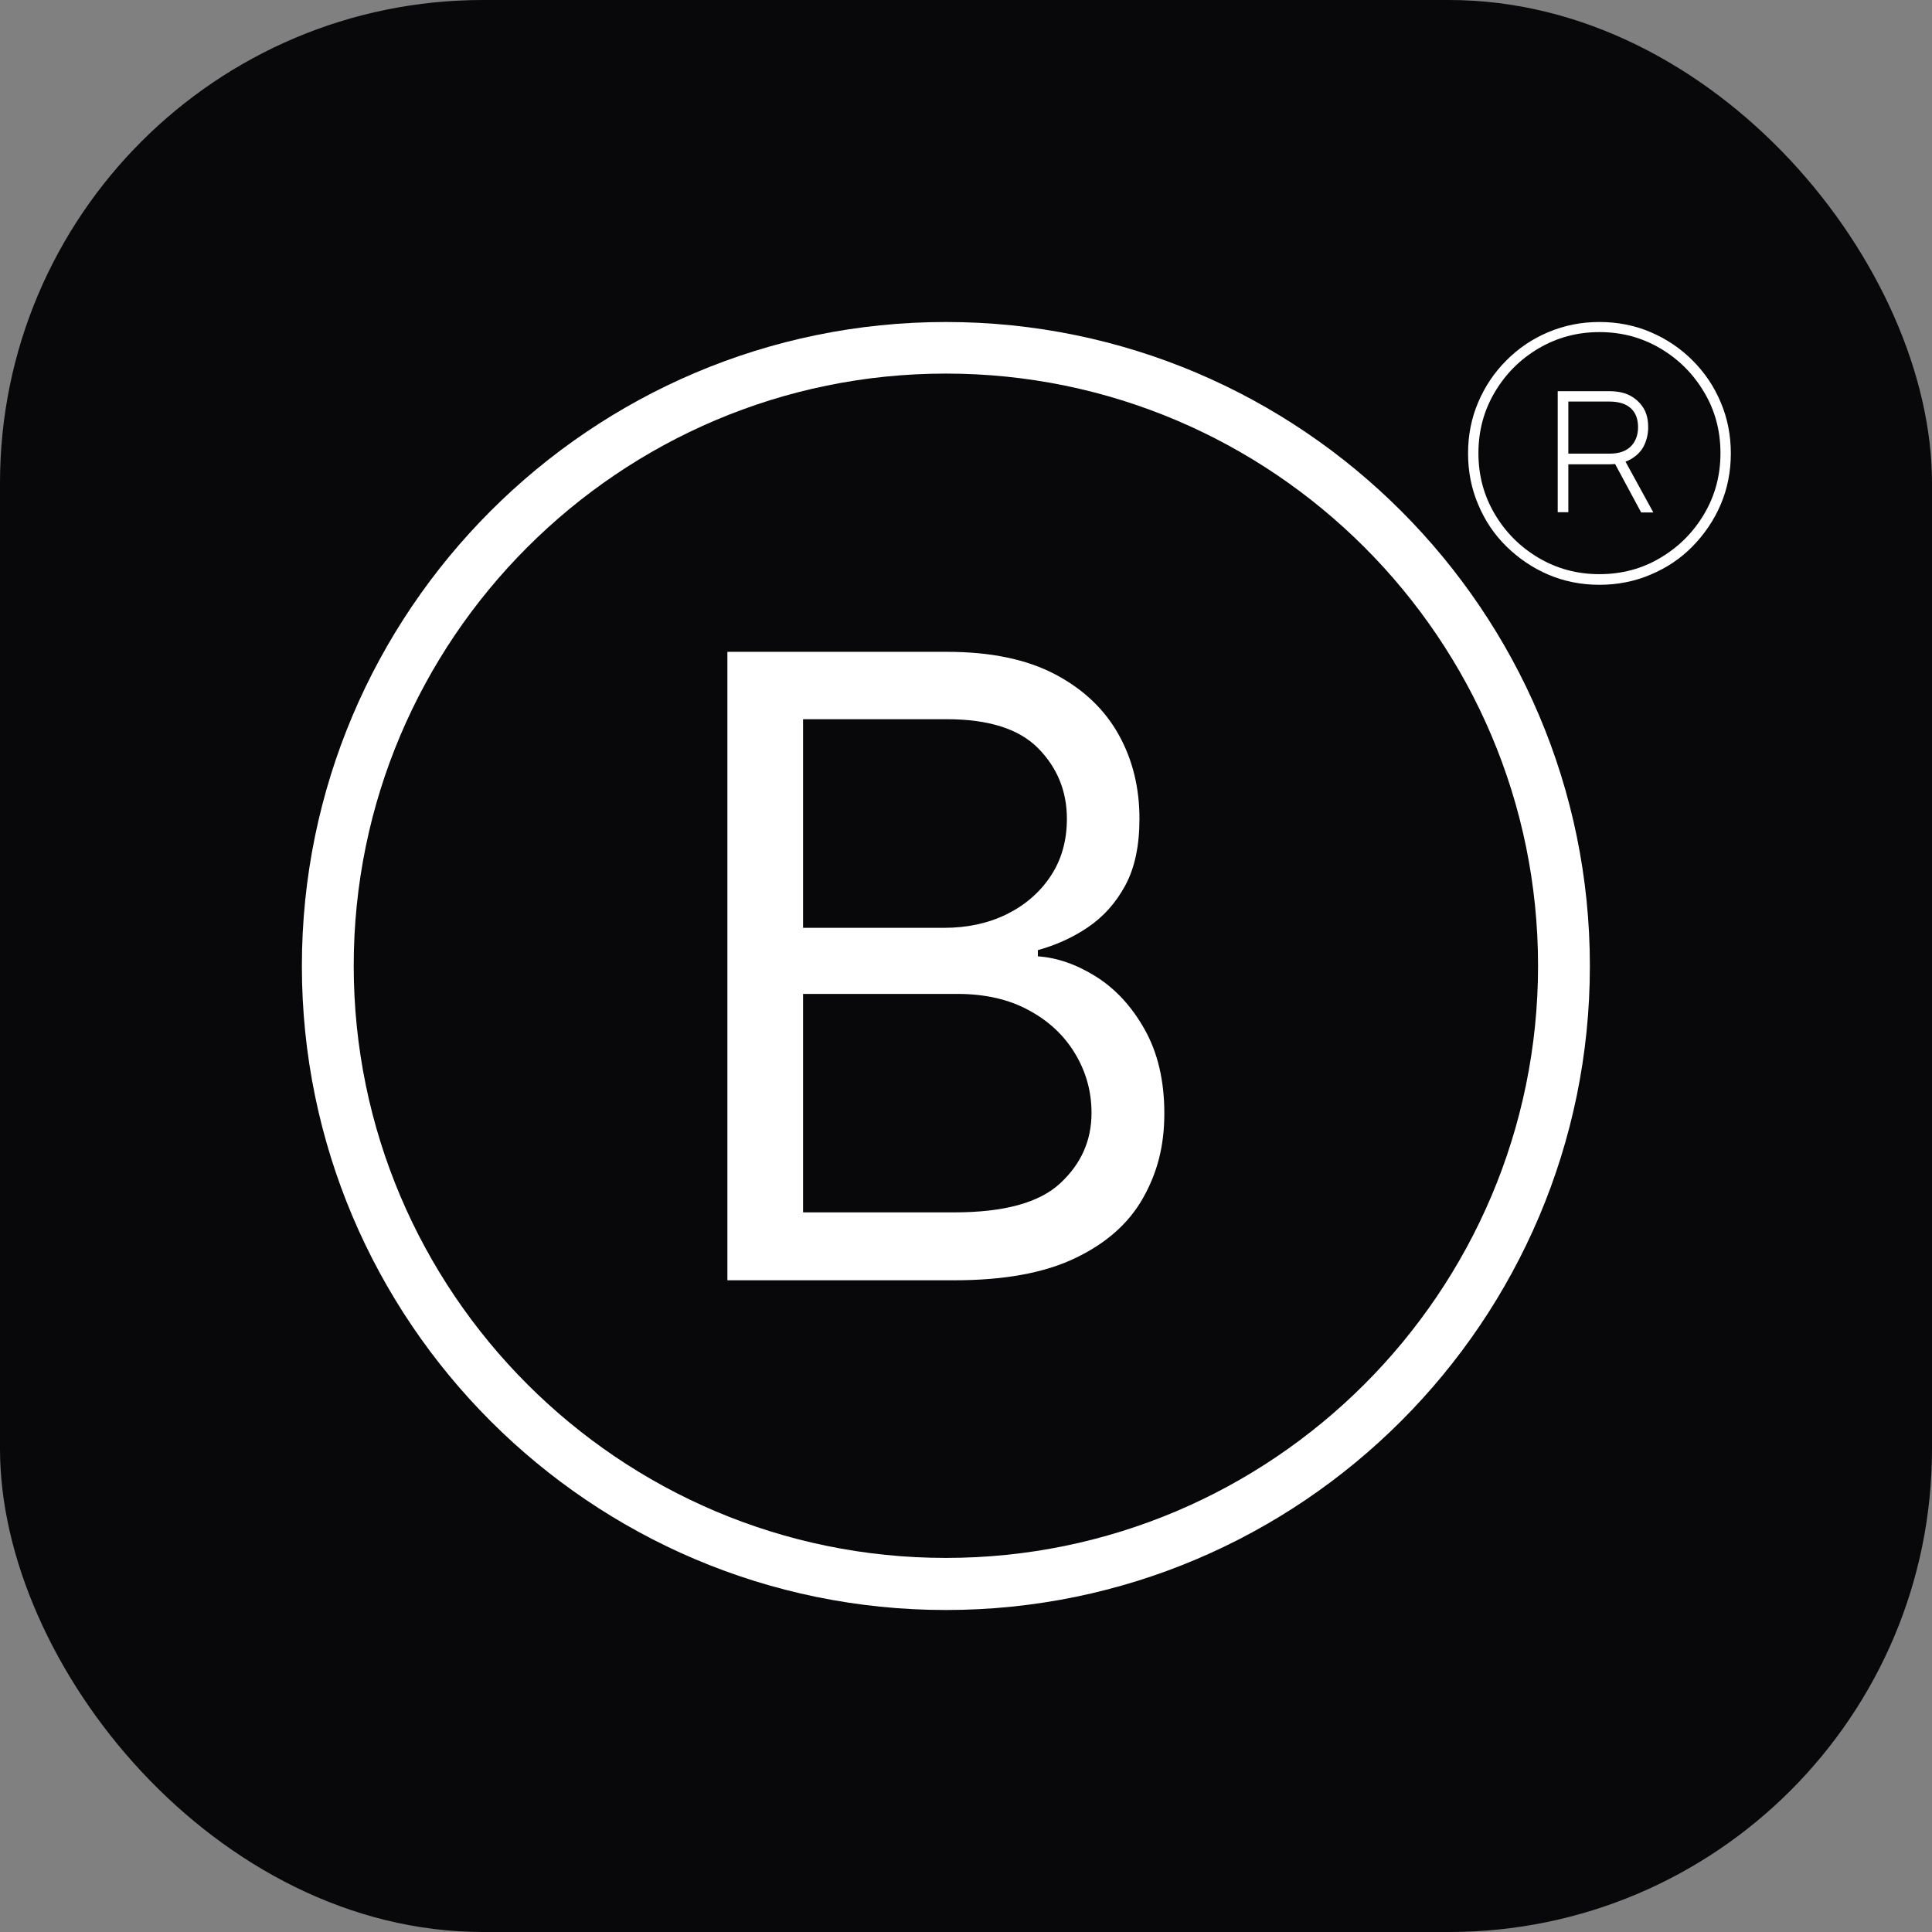 <svg width="96" height="96" viewBox="0 0 96 96" fill="none" xmlns="http://www.w3.org/2000/svg">
<rect x="0" y="0" width="96" height="96" fill="#808080" stroke="none"/>
<rect width="96" height="96" rx="24" fill="#08080A"/>
<path d="M47 80C29.345 80 15 65.642 15 48C15 30.358 29.358 16 47 16C64.642 16 79 30.358 79 48C79 65.642 64.642 80 47 80ZM47 18.563C30.775 18.563 17.576 31.762 17.576 47.987C17.576 64.213 30.775 77.412 47 77.412C63.225 77.412 76.425 64.213 76.425 47.987C76.425 31.762 63.225 18.563 47 18.563Z" fill="white"/>
<path d="M36.144 63.59V32.389H47.051C49.227 32.389 51.017 32.762 52.434 33.509C53.85 34.256 54.893 35.26 55.589 36.509C56.284 37.758 56.619 39.149 56.619 40.682C56.619 42.021 56.387 43.128 55.911 44.004C55.434 44.88 54.816 45.562 54.056 46.077C53.297 46.592 52.46 46.966 51.571 47.21V47.52C52.524 47.584 53.49 47.919 54.456 48.524C55.421 49.129 56.233 50.005 56.877 51.151C57.52 52.297 57.855 53.675 57.855 55.323C57.855 56.971 57.495 58.298 56.786 59.547C56.078 60.796 54.958 61.788 53.413 62.522C51.88 63.255 49.884 63.616 47.425 63.616H36.144V63.59ZM39.917 46.103H46.922C48.056 46.103 49.086 45.884 50.013 45.433C50.927 44.983 51.661 44.352 52.202 43.54C52.743 42.729 53.013 41.776 53.013 40.682C53.013 39.317 52.537 38.145 51.584 37.179C50.631 36.213 49.111 35.737 47.038 35.737H39.904V46.103H39.917ZM39.917 60.242H47.412C49.884 60.242 51.635 59.766 52.678 58.8C53.721 57.834 54.237 56.675 54.237 55.297C54.237 54.241 53.966 53.263 53.425 52.361C52.885 51.46 52.125 50.739 51.12 50.198C50.129 49.657 48.944 49.387 47.579 49.387H39.904V60.229L39.917 60.242Z" fill="white"/>
<path d="M79.475 29.058C78.574 29.058 77.724 28.89 76.939 28.555C76.153 28.221 75.458 27.744 74.853 27.152C74.247 26.559 73.784 25.864 73.449 25.066C73.114 24.28 72.947 23.43 72.947 22.529C72.947 21.627 73.114 20.777 73.449 19.992C73.784 19.206 74.247 18.511 74.853 17.906C75.458 17.301 76.14 16.837 76.939 16.502C77.737 16.167 78.574 16 79.475 16C80.377 16 81.227 16.167 82.012 16.502C82.798 16.837 83.493 17.301 84.099 17.906C84.704 18.511 85.167 19.194 85.502 19.992C85.837 20.777 86.004 21.627 86.004 22.529C86.004 23.43 85.837 24.28 85.502 25.066C85.167 25.851 84.691 26.547 84.099 27.152C83.506 27.757 82.811 28.221 82.012 28.555C81.227 28.89 80.377 29.058 79.475 29.058ZM79.475 28.53C80.583 28.53 81.6 28.259 82.502 27.718C83.416 27.177 84.137 26.456 84.678 25.542C85.219 24.628 85.489 23.623 85.489 22.516C85.489 21.409 85.219 20.391 84.678 19.49C84.137 18.575 83.416 17.854 82.502 17.313C81.587 16.773 80.583 16.502 79.475 16.502C78.368 16.502 77.364 16.773 76.449 17.313C75.535 17.854 74.814 18.575 74.273 19.49C73.732 20.404 73.462 21.409 73.462 22.516C73.462 23.623 73.732 24.628 74.273 25.542C74.814 26.456 75.535 27.177 76.449 27.718C77.364 28.259 78.368 28.53 79.475 28.53ZM77.402 25.465V19.438H79.978C80.39 19.438 80.737 19.515 81.021 19.67C81.304 19.825 81.523 20.043 81.678 20.301C81.832 20.558 81.897 20.881 81.897 21.228C81.897 21.576 81.819 21.885 81.678 22.168C81.536 22.451 81.304 22.657 81.021 22.825C80.737 22.98 80.39 23.07 79.978 23.07H77.673V22.542H79.965C80.441 22.542 80.789 22.426 81.034 22.181C81.266 21.949 81.394 21.627 81.394 21.228C81.394 20.829 81.278 20.507 81.034 20.288C80.802 20.069 80.441 19.953 79.965 19.953H77.93V25.452H77.402V25.465ZM80.673 22.761L82.154 25.465H81.549L80.094 22.761H80.66H80.673Z" fill="white"/>
</svg>
